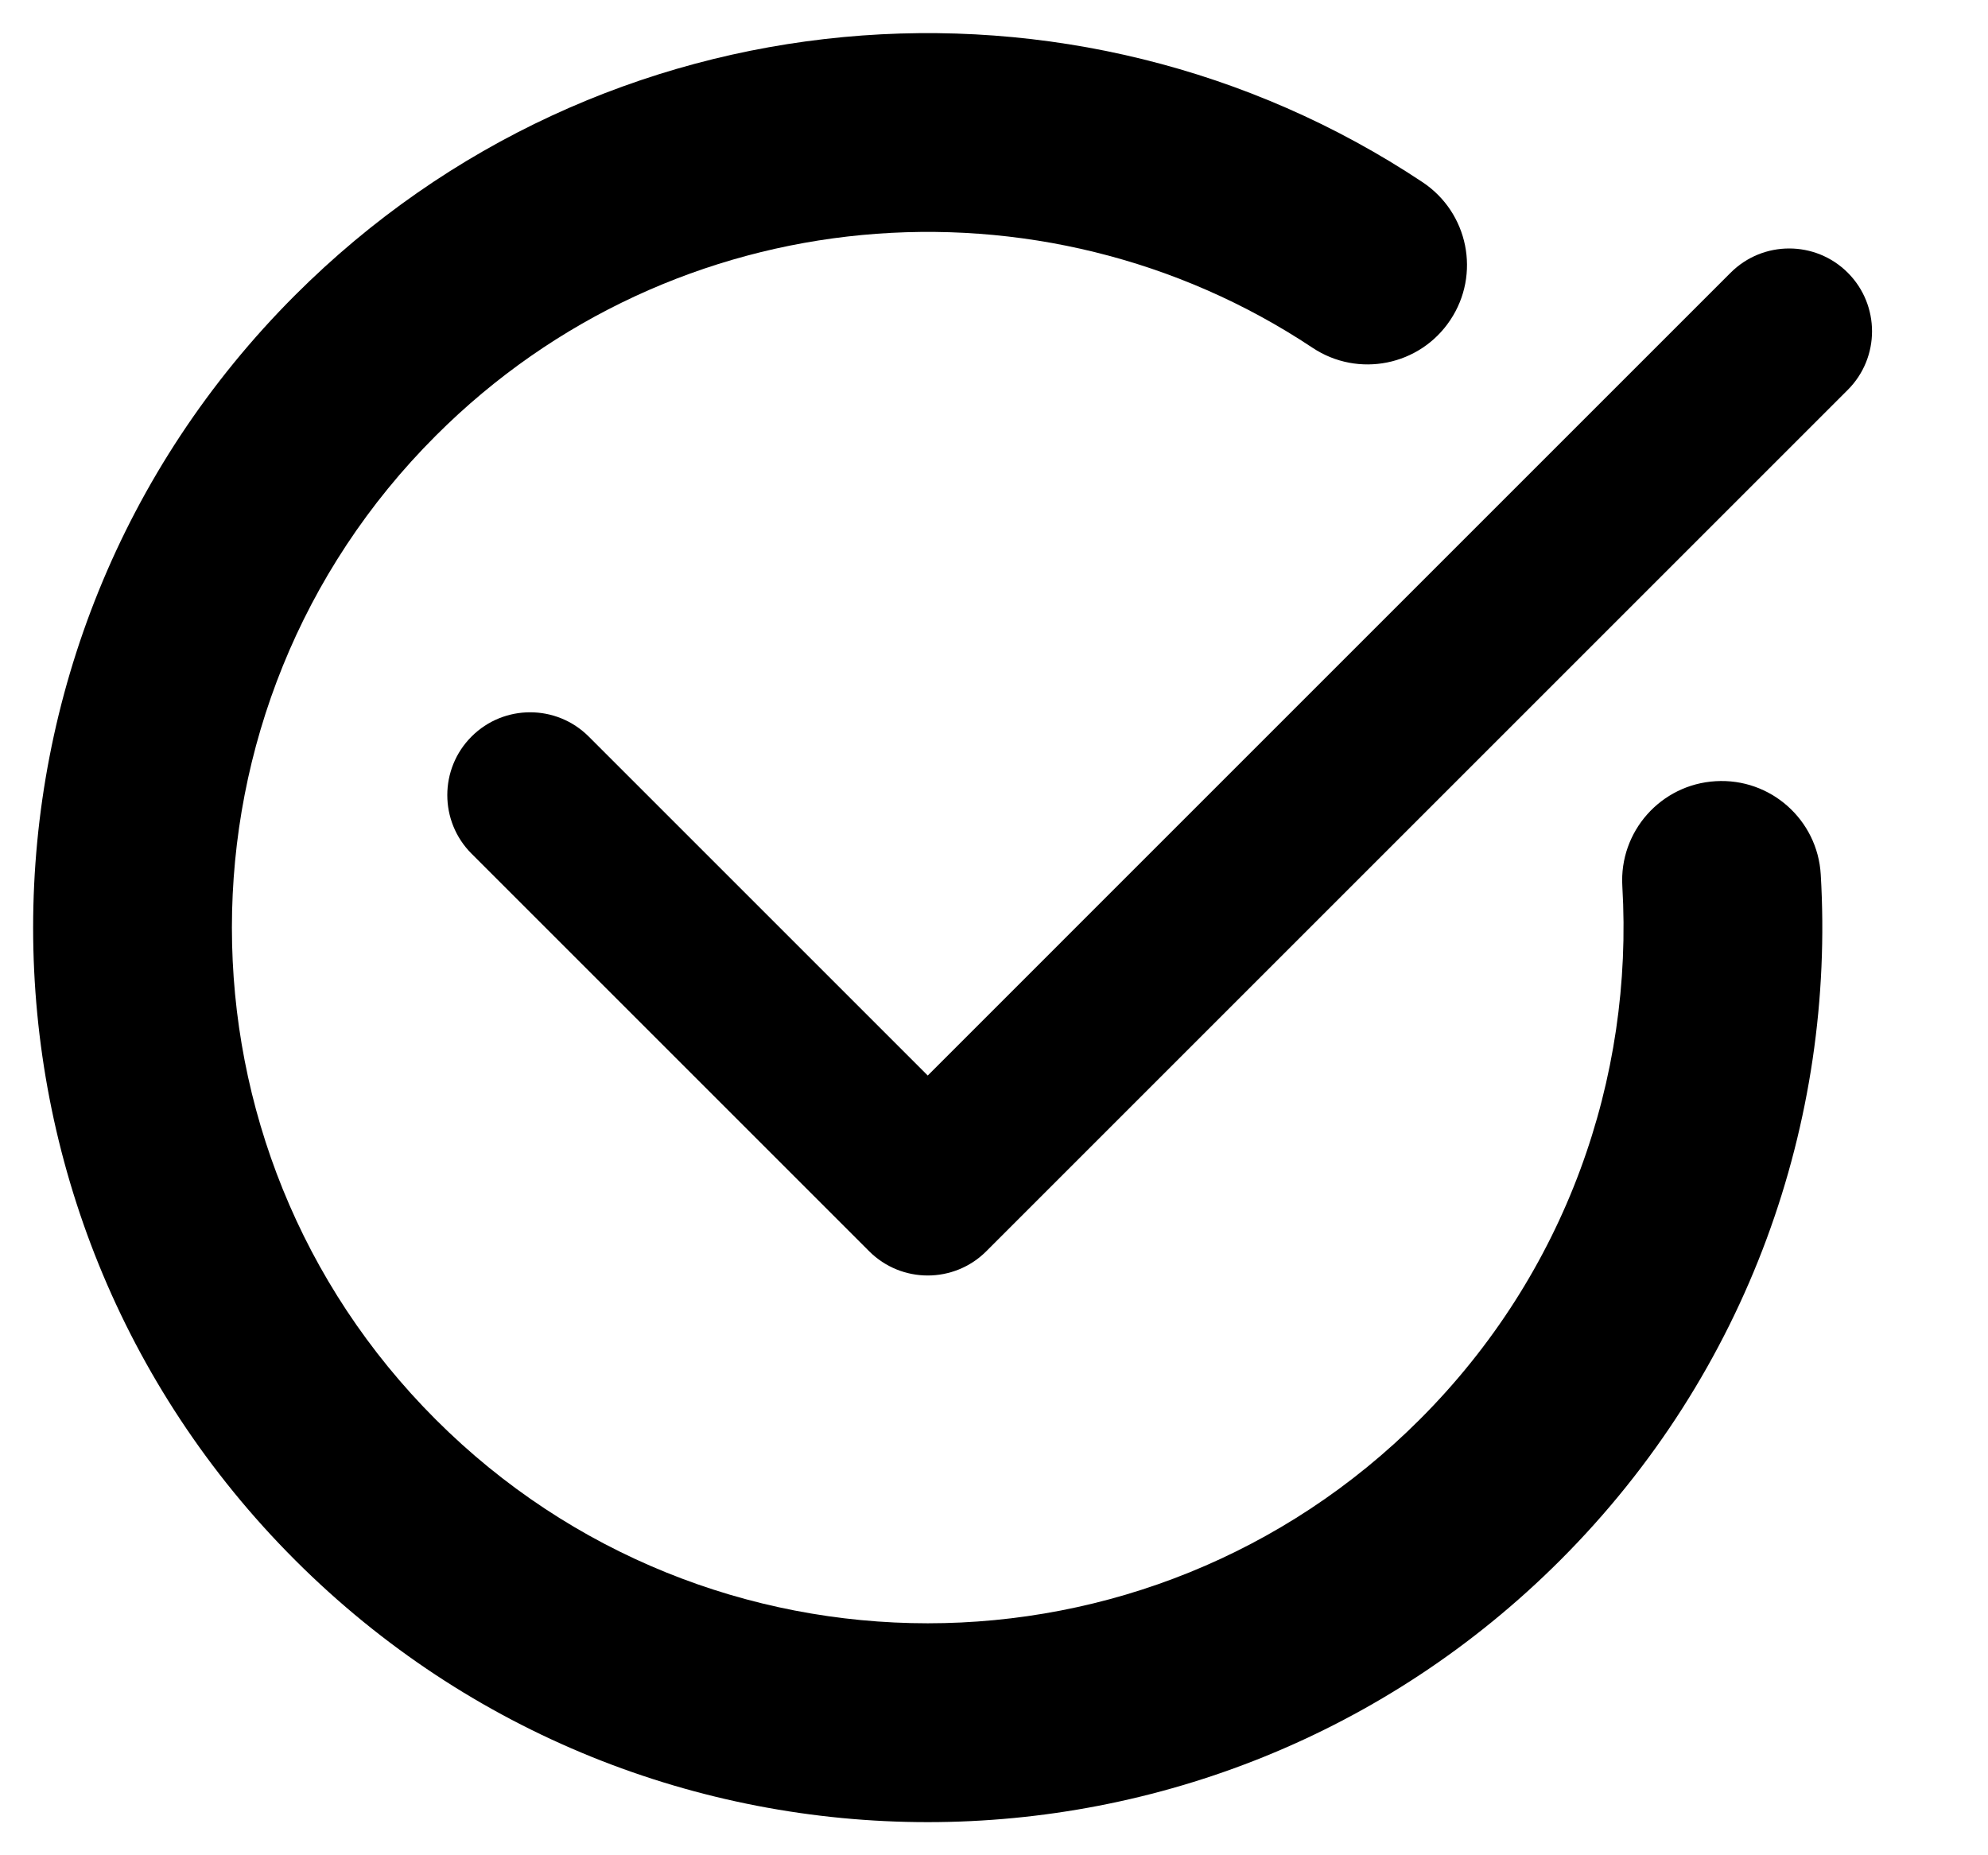<svg width="15" height="14" viewBox="0 0 15 14" fill="none" xmlns="http://www.w3.org/2000/svg">
<path fill-rule="evenodd" clip-rule="evenodd" d="M9.903 2.624C7.864 1.268 5.085 1.49 3.288 3.288C1.237 5.338 1.237 8.662 3.288 10.712C5.338 12.762 8.662 12.762 10.712 10.712C11.817 9.608 12.326 8.135 12.241 6.688C12.216 6.274 12.532 5.919 12.945 5.895C13.359 5.87 13.714 6.186 13.738 6.599C13.848 8.456 13.193 10.353 11.773 11.773C9.137 14.409 4.863 14.409 2.227 11.773C-0.409 9.137 -0.409 4.863 2.227 2.227C4.54 -0.086 8.112 -0.369 10.734 1.375C11.079 1.605 11.173 2.07 10.943 2.415C10.714 2.76 10.248 2.854 9.903 2.624Z" fill="currentColor"/>
<path fill-rule="evenodd" clip-rule="evenodd" d="M13.942 2.058C14.186 2.302 14.186 2.698 13.942 2.942L7.442 9.442C7.198 9.686 6.802 9.686 6.558 9.442L3.558 6.442C3.314 6.198 3.314 5.802 3.558 5.558C3.802 5.314 4.198 5.314 4.442 5.558L7 8.116L13.058 2.058C13.302 1.814 13.698 1.814 13.942 2.058Z" fill="currentColor"/>
</svg>

